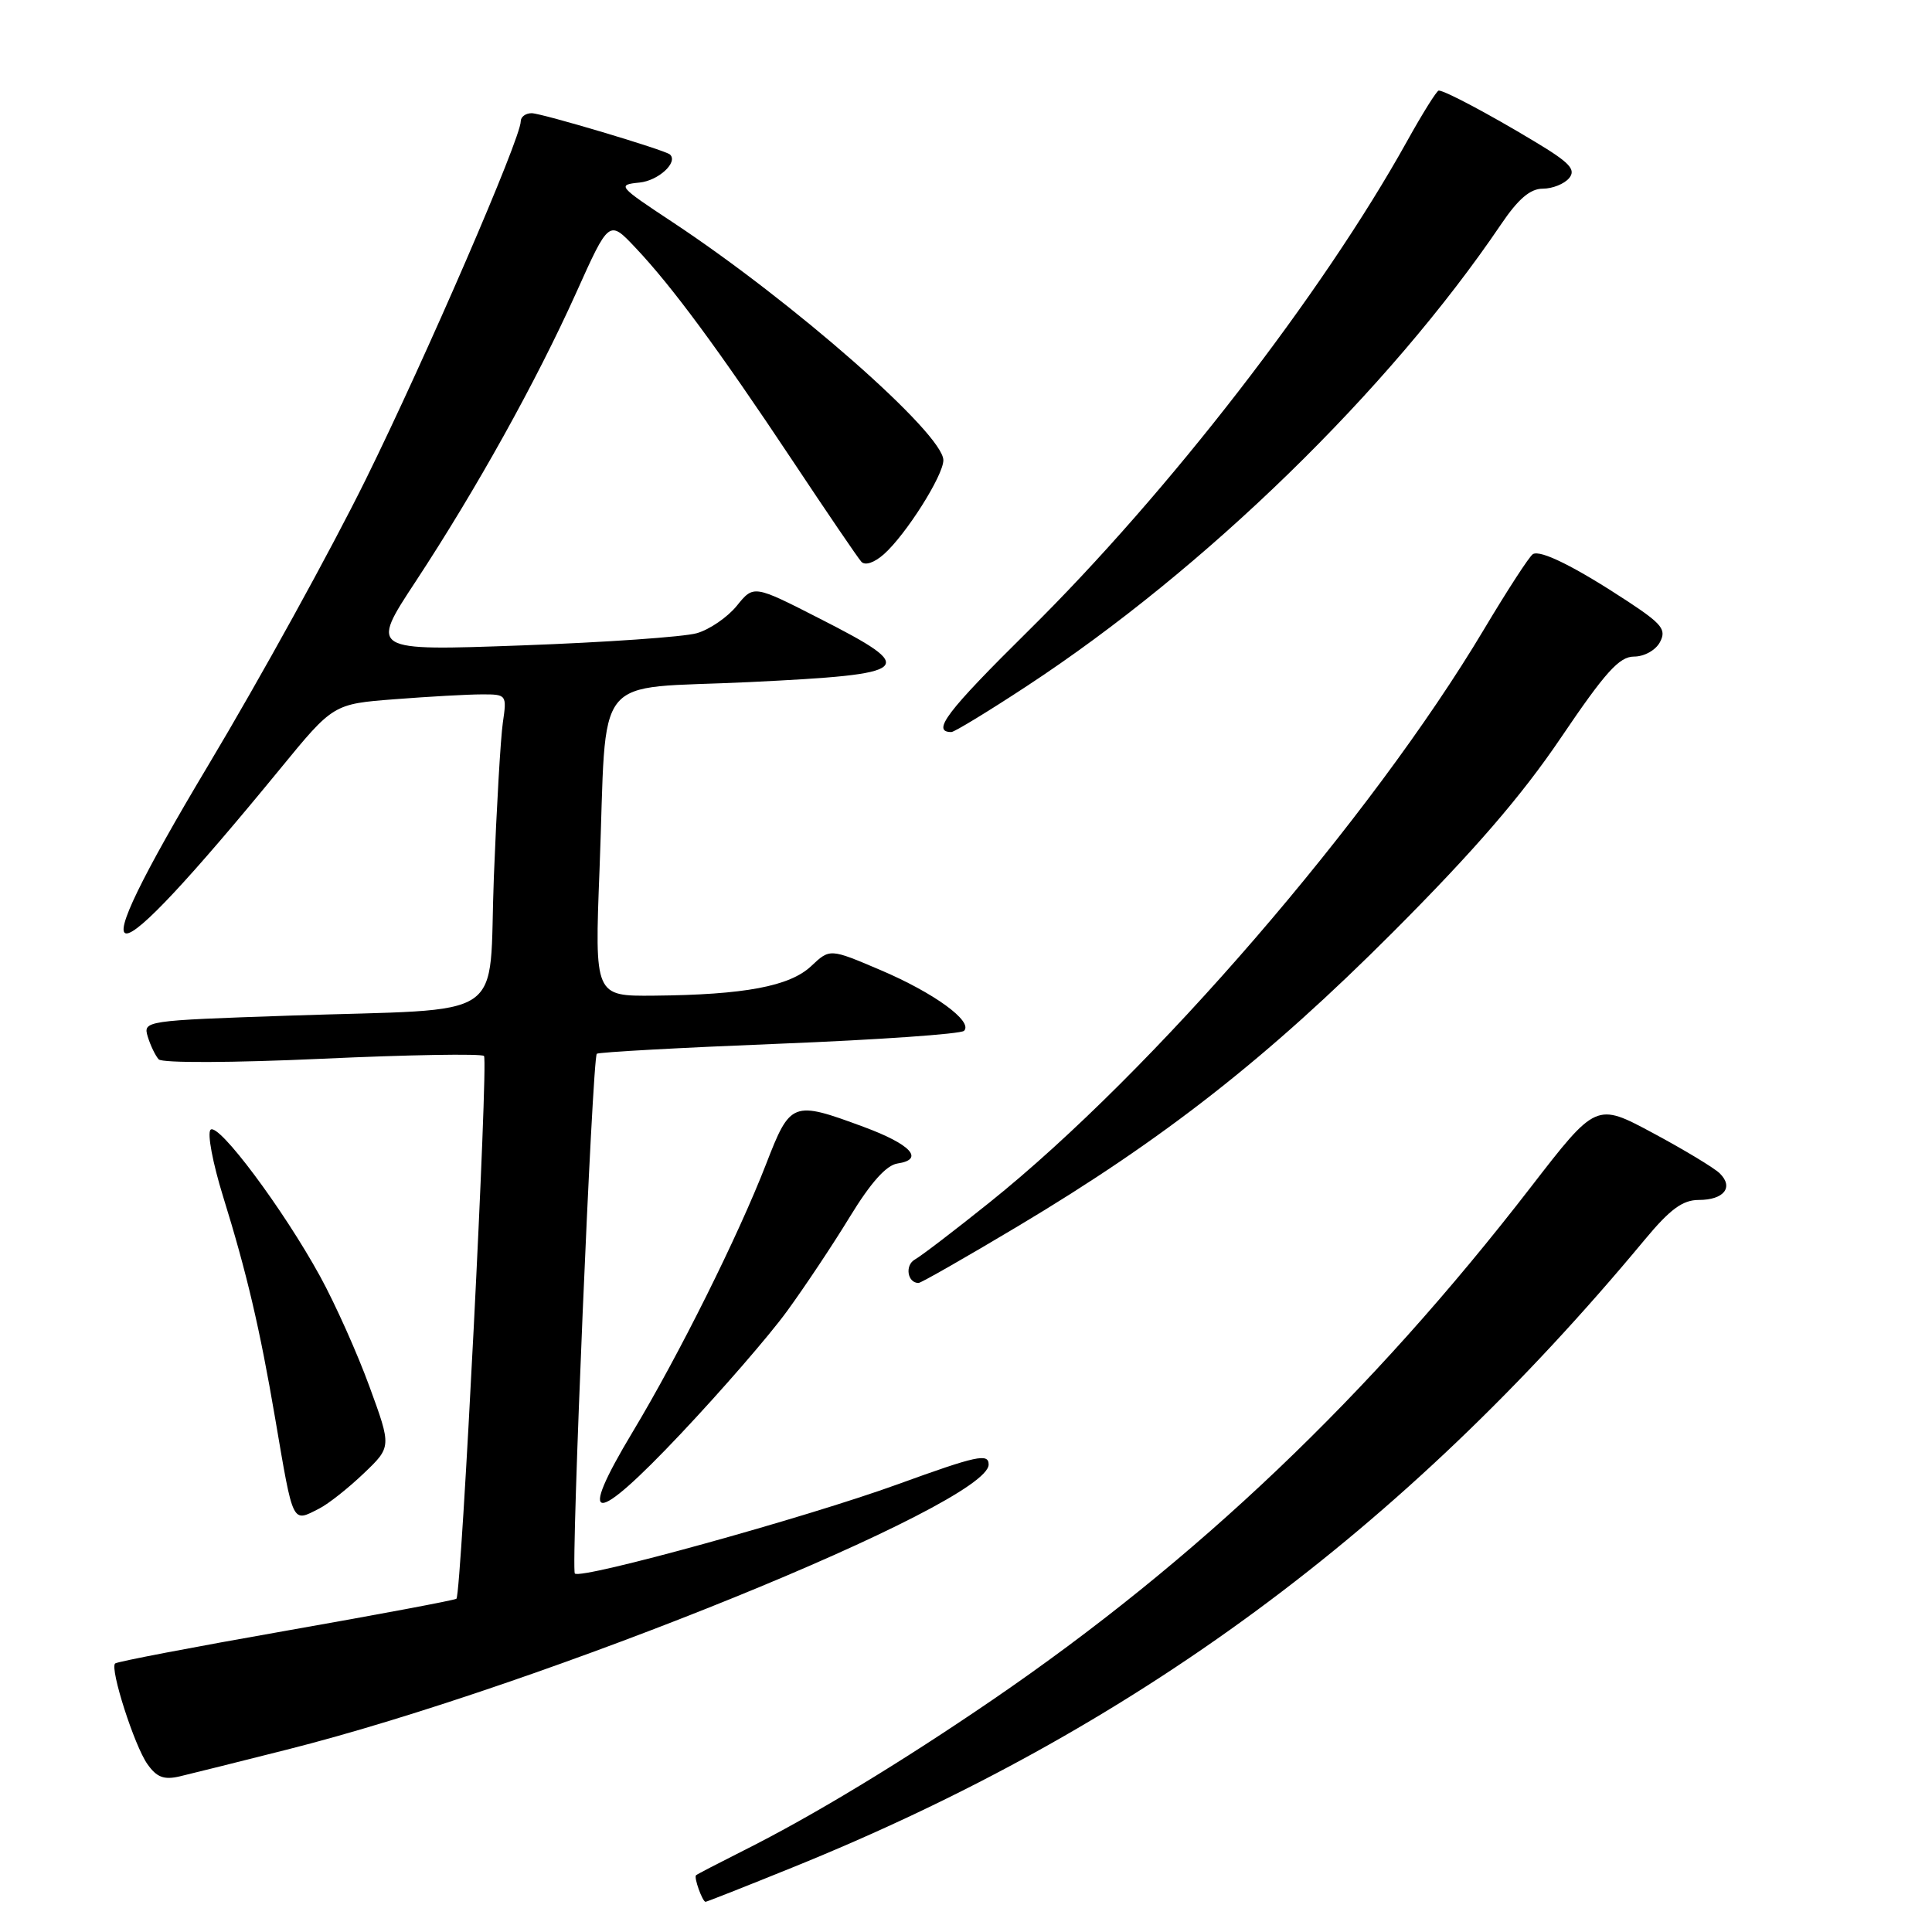 <?xml version="1.0" encoding="UTF-8" standalone="no"?>
<!DOCTYPE svg PUBLIC "-//W3C//DTD SVG 1.1//EN" "http://www.w3.org/Graphics/SVG/1.1/DTD/svg11.dtd" >
<svg xmlns="http://www.w3.org/2000/svg" xmlns:xlink="http://www.w3.org/1999/xlink" version="1.1" viewBox="0 0 256 256">
 <g >
 <path fill="currentColor"
d=" M 104.93 247.48 C 150.15 229.20 185.85 202.91 217.95 164.25 C 221.30 160.22 222.96 159.00 225.10 159.00 C 228.43 159.00 229.76 157.32 227.87 155.47 C 227.12 154.74 223.12 152.33 219.00 150.12 C 211.50 146.10 211.50 146.10 202.84 157.30 C 181.52 184.89 158.58 206.73 131.50 225.25 C 119.38 233.53 107.70 240.61 98.50 245.22 C 95.20 246.88 92.38 248.34 92.23 248.48 C 91.91 248.75 93.08 252.00 93.49 252.00 C 93.64 252.00 98.79 249.97 104.93 247.48 Z  M 38.00 231.84 C 71.88 223.30 131.00 199.27 131.00 194.06 C 131.00 192.53 129.45 192.87 118.97 196.67 C 106.80 201.09 76.99 209.33 76.17 208.50 C 75.63 207.96 78.49 140.16 79.08 139.63 C 79.31 139.42 90.18 138.82 103.24 138.30 C 116.30 137.78 127.32 137.01 127.74 136.59 C 128.98 135.35 123.76 131.55 116.63 128.52 C 109.96 125.68 109.96 125.68 107.48 128.02 C 104.64 130.69 98.64 131.82 86.64 131.93 C 78.79 132.00 78.79 132.00 79.44 115.25 C 80.48 88.44 78.11 91.41 99.32 90.38 C 121.15 89.32 121.84 88.71 108.68 82.00 C 99.87 77.50 99.87 77.50 97.64 80.26 C 96.41 81.78 94.02 83.42 92.34 83.90 C 90.65 84.39 80.21 85.12 69.14 85.52 C 49.02 86.25 49.02 86.25 55.07 77.06 C 63.14 64.78 71.02 50.61 76.34 38.81 C 80.70 29.11 80.70 29.11 84.19 32.81 C 89.04 37.93 95.25 46.35 104.99 61.00 C 109.56 67.88 113.67 73.92 114.13 74.43 C 114.62 74.98 115.84 74.57 117.13 73.43 C 120.04 70.84 125.00 63.01 125.00 60.98 C 125.00 57.48 105.14 40.02 89.08 29.41 C 81.89 24.66 81.75 24.49 84.74 24.19 C 87.25 23.94 89.90 21.49 88.77 20.47 C 88.13 19.88 71.76 15.00 70.45 15.00 C 69.65 15.00 69.00 15.48 69.00 16.08 C 69.00 18.33 56.50 47.22 48.48 63.50 C 43.87 72.85 34.46 89.93 27.56 101.46 C 9.93 130.95 13.16 131.10 37.11 101.89 C 44.16 93.28 44.16 93.28 52.33 92.65 C 56.82 92.30 62.00 92.01 63.84 92.01 C 67.13 92.00 67.17 92.06 66.63 95.75 C 66.33 97.81 65.80 107.01 65.44 116.18 C 64.68 135.75 67.91 133.56 38.22 134.58 C 19.14 135.23 18.95 135.26 19.58 137.37 C 19.94 138.54 20.59 139.89 21.03 140.37 C 21.49 140.87 30.85 140.83 42.67 140.29 C 54.13 139.76 63.78 139.60 64.13 139.92 C 64.73 140.47 61.14 211.14 60.48 211.84 C 60.31 212.02 50.15 213.93 37.92 216.08 C 25.69 218.23 15.48 220.18 15.25 220.42 C 14.54 221.13 17.81 231.33 19.53 233.75 C 20.76 235.50 21.72 235.87 23.81 235.38 C 25.29 235.03 31.68 233.44 38.00 231.84 Z  M 42.32 199.88 C 43.52 199.27 46.16 197.18 48.19 195.24 C 51.88 191.72 51.88 191.72 48.96 183.74 C 47.36 179.35 44.42 172.78 42.42 169.13 C 37.53 160.21 28.92 148.68 27.90 149.70 C 27.44 150.16 28.19 154.12 29.55 158.51 C 32.69 168.62 34.43 176.02 36.47 188.00 C 38.89 202.18 38.67 201.75 42.32 199.88 Z  M 104.26 173.77 C 106.59 170.58 110.35 164.94 112.61 161.23 C 115.37 156.71 117.44 154.39 118.92 154.17 C 122.55 153.63 120.71 151.63 114.42 149.31 C 105.01 145.83 104.73 145.93 101.51 154.25 C 97.80 163.80 89.99 179.49 83.83 189.74 C 76.35 202.19 78.61 202.28 90.20 189.99 C 95.61 184.26 101.94 176.96 104.26 173.77 Z  M 134.90 162.47 C 154.25 150.91 167.95 140.16 184.53 123.56 C 195.33 112.74 201.61 105.47 206.83 97.75 C 212.71 89.06 214.56 87.00 216.52 87.00 C 217.87 87.00 219.38 86.16 219.95 85.09 C 220.83 83.44 220.25 82.70 215.74 79.72 C 208.73 75.11 204.12 72.81 203.11 73.43 C 202.65 73.71 199.73 78.21 196.62 83.42 C 181.68 108.46 152.73 142.01 131.12 159.33 C 126.52 163.02 122.07 166.42 121.23 166.89 C 119.87 167.65 120.23 170.00 121.71 170.00 C 122.04 170.00 127.97 166.61 134.90 162.47 Z  M 136.06 90.91 C 159.67 75.41 184.02 51.70 198.88 29.75 C 201.17 26.36 202.76 25.00 204.43 25.00 C 205.71 25.00 207.28 24.37 207.92 23.60 C 208.86 22.46 208.00 21.54 203.29 18.72 C 197.26 15.09 191.43 12.00 190.64 12.00 C 190.38 12.00 188.48 15.04 186.42 18.75 C 175.21 38.91 154.85 65.23 136.26 83.59 C 125.44 94.28 123.37 97.00 126.06 97.00 C 126.46 97.00 130.96 94.26 136.06 90.91 Z "/>
</g>
</svg>
